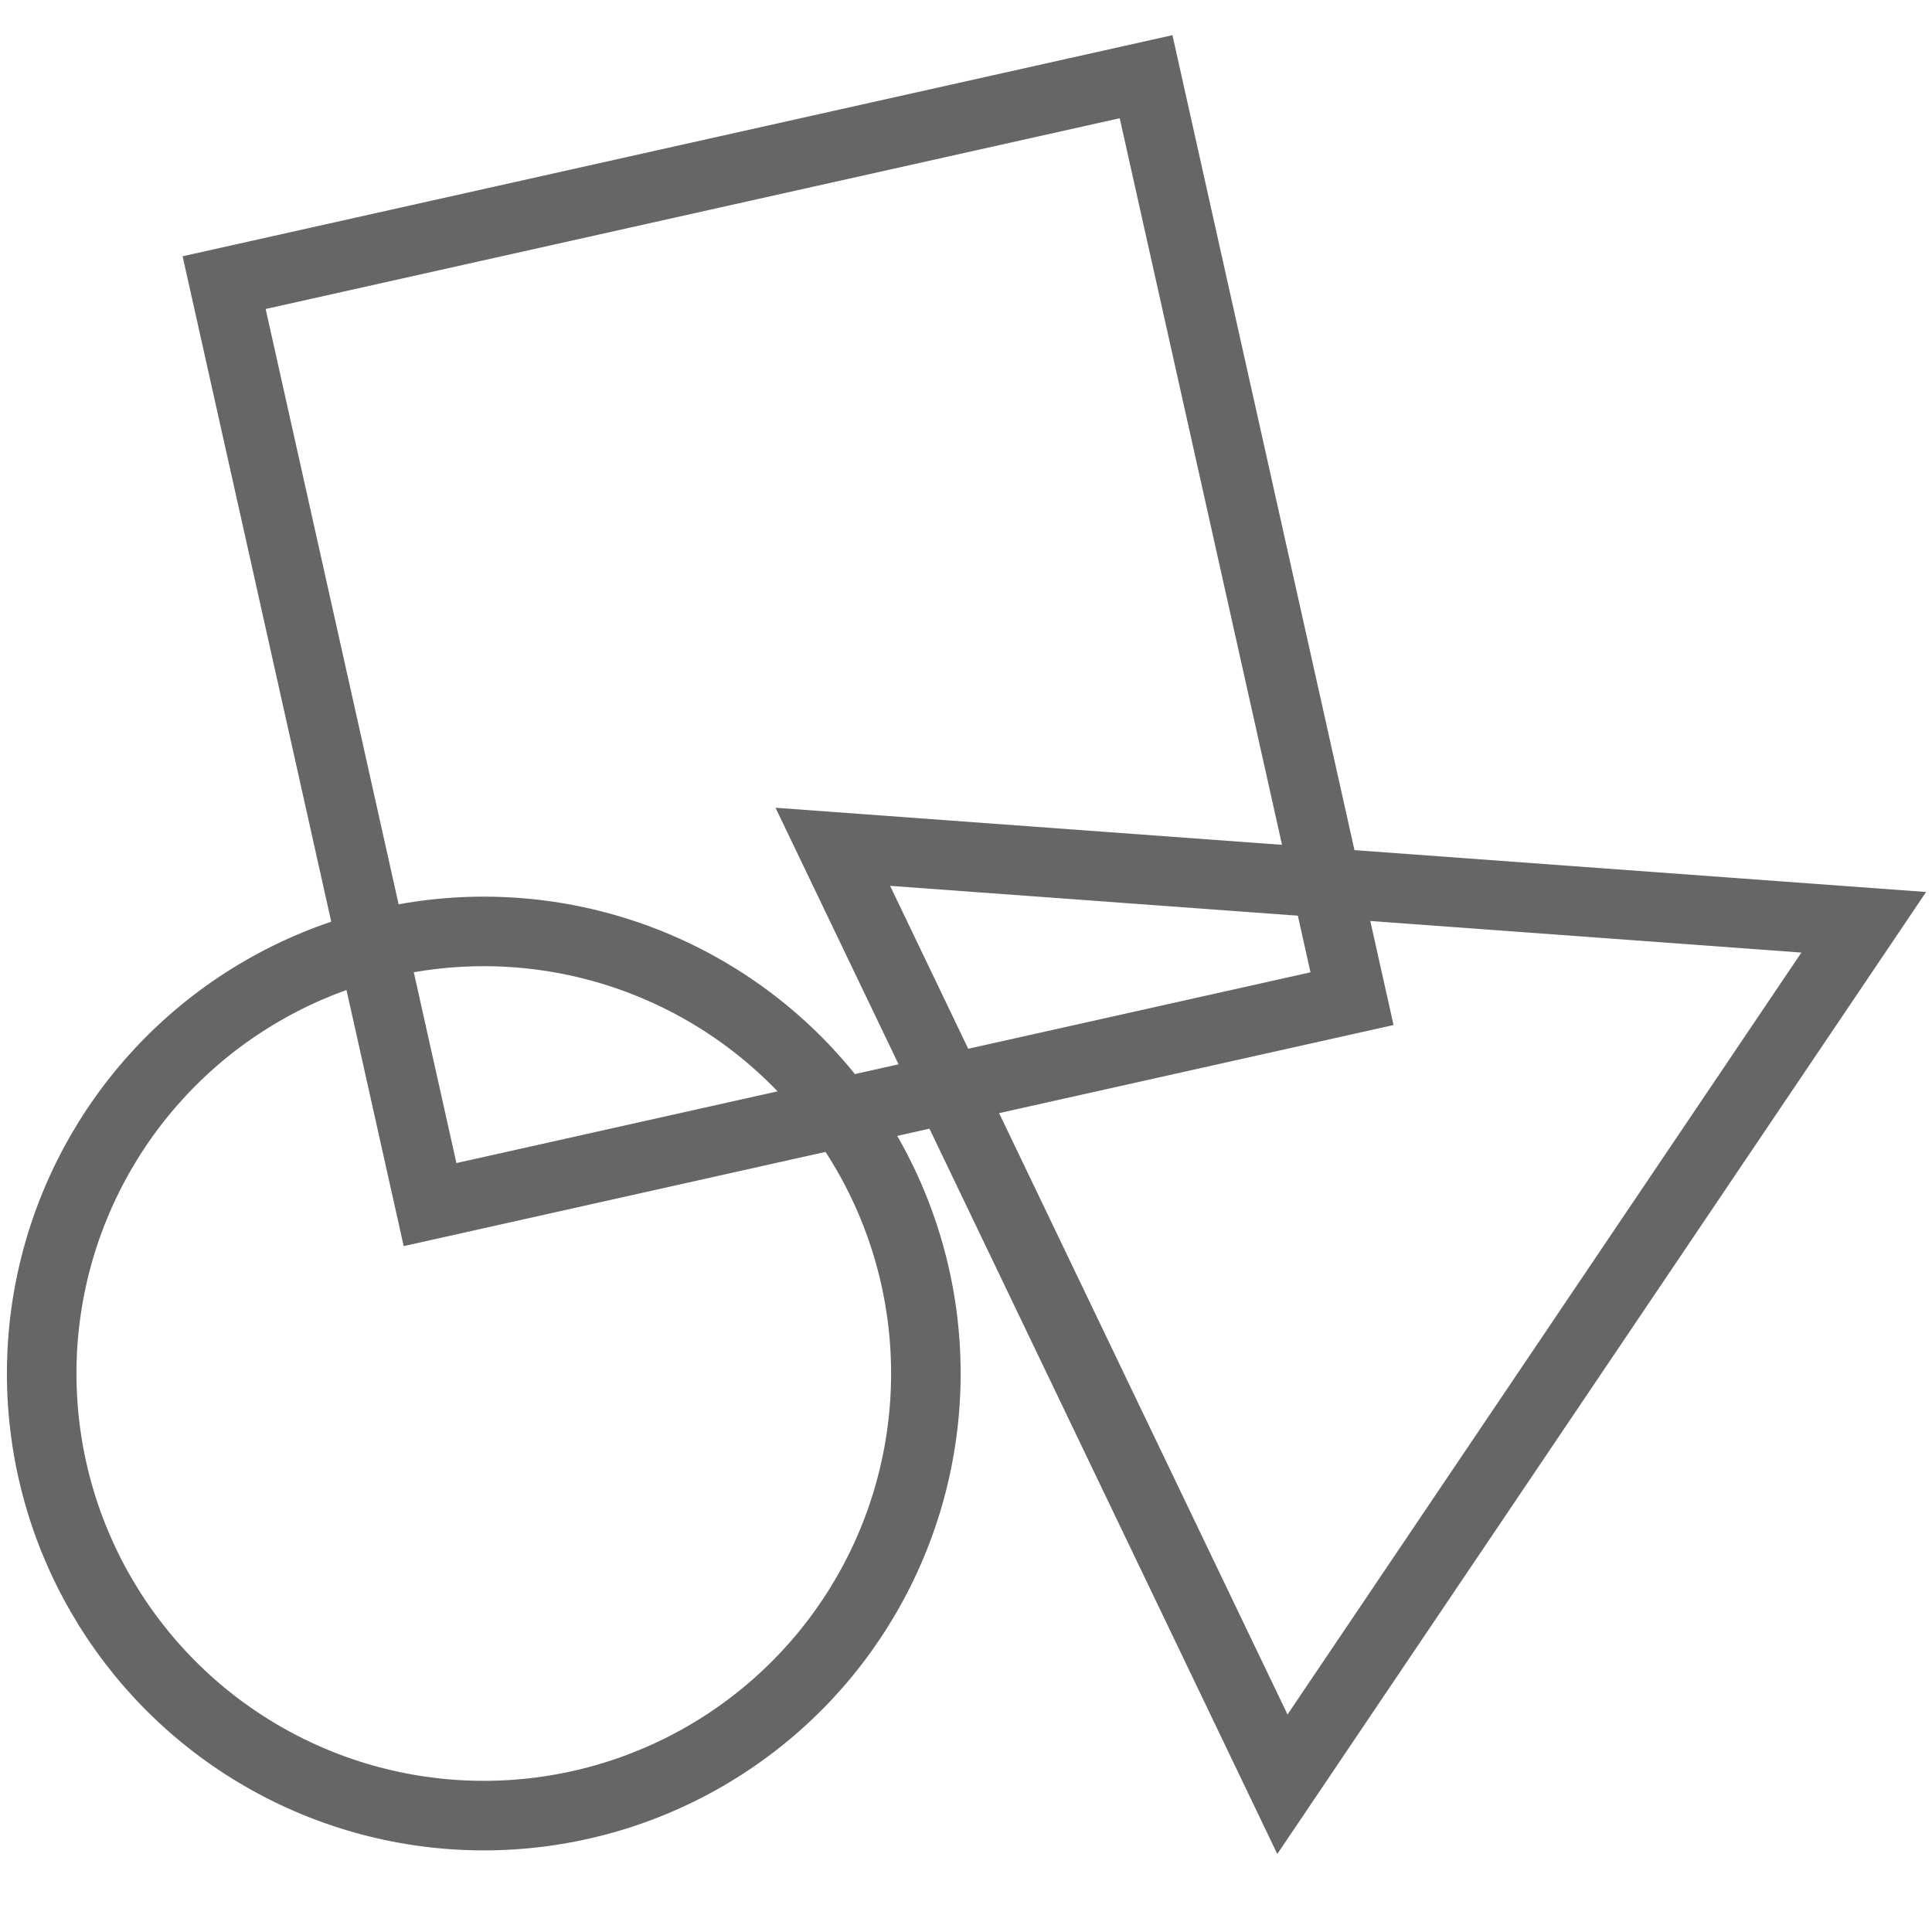<?xml version="1.0" encoding="utf-8"?>
<svg viewBox="0 0 500 500" xmlns="http://www.w3.org/2000/svg" xmlns:bx="https://boxy-svg.com">
  <rect x="95.467" y="59.557" width="244.469" height="244.469" style="fill: none; stroke: rgb(102, 102, 102); stroke-width: 18px;" transform="matrix(0.976, -0.218, 0.218, 0.976, -48.155, 35.829)"/>
  <path d="M 163.292 295.69 L 297.097 529.235 L 29.487 529.235 L 163.292 295.69 Z" style="fill: none; stroke: rgb(102, 102, 102); stroke-width: 18px;" transform="matrix(-0.997, -0.073, 0.073, -0.997, 473.102, 768.485)" bx:shape="triangle 29.487 295.69 267.61 233.545 0.5 0 1@e0d41a26"/>
  <circle style="fill: none; stroke: rgb(102, 102, 102); stroke-width: 18px;" cx="125.202" cy="355.465" r="114.414"/>
</svg>